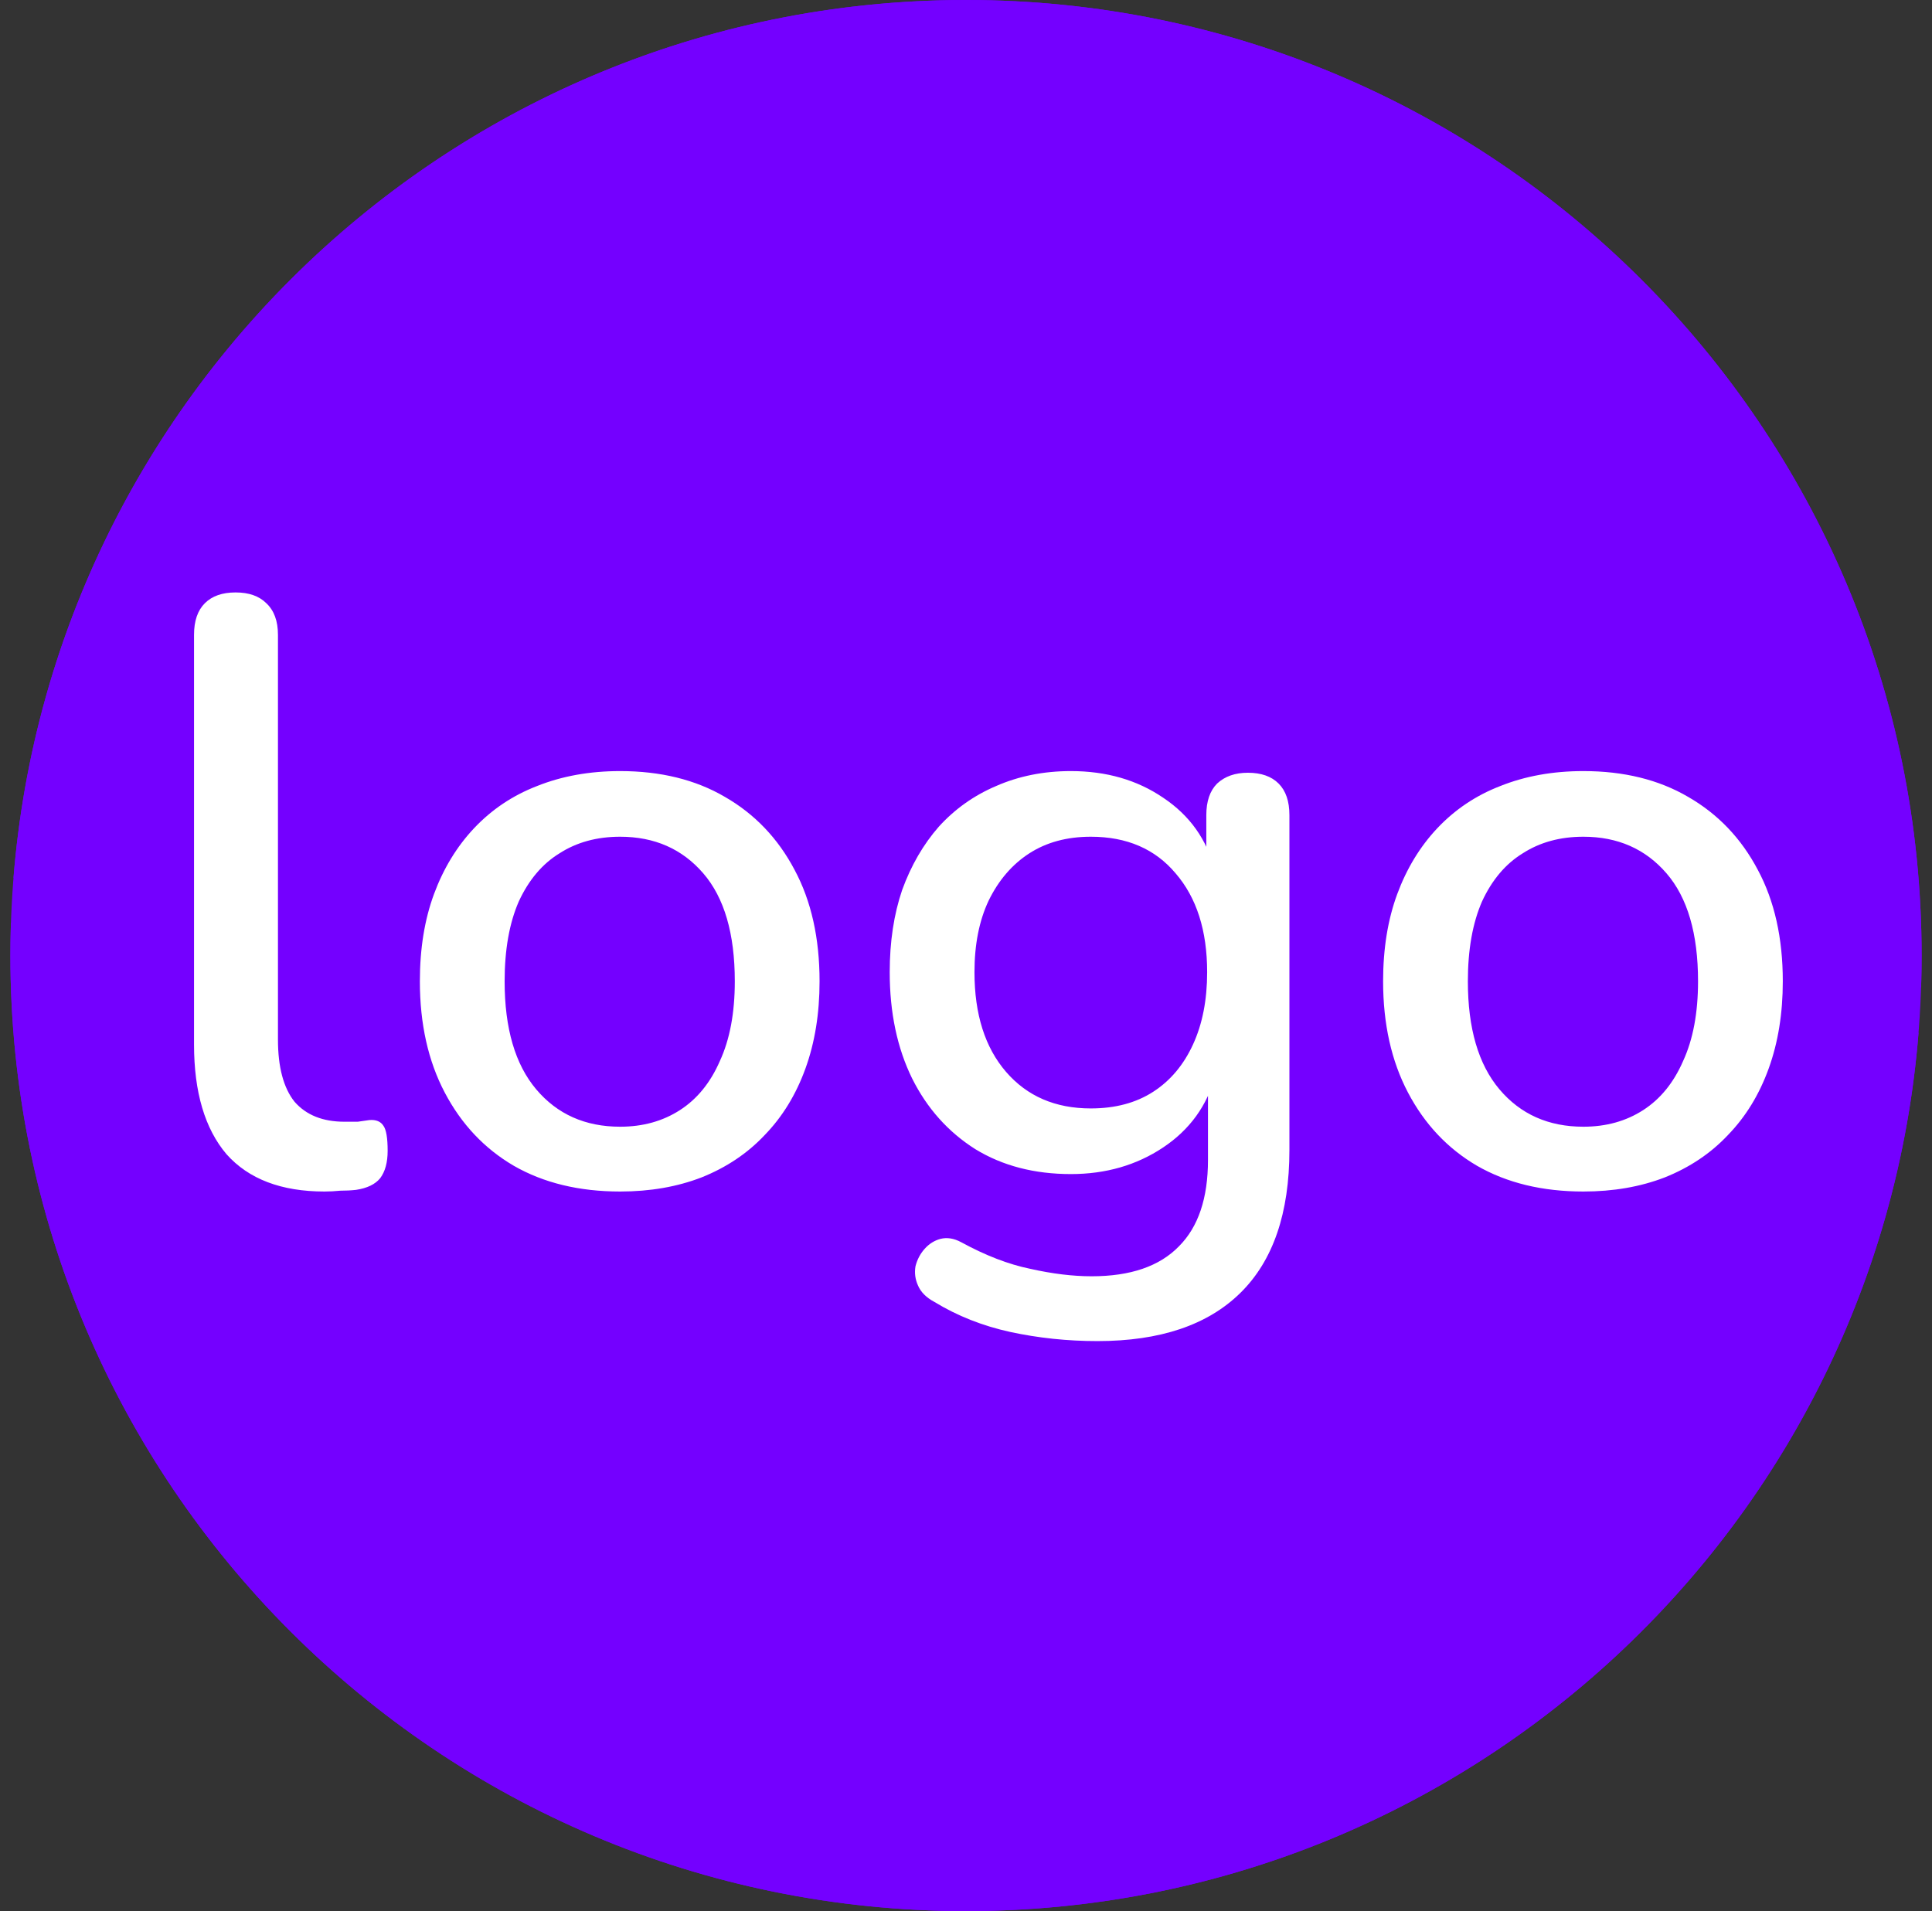 <svg width="93" height="92" viewBox="0 0 93 92" fill="none" xmlns="http://www.w3.org/2000/svg">
<rect x="0" y="0" width="93" height="92" fill="#333333" stroke="none"/>
<g clip-path="url(#clip0_5_4829)">
<path fill-rule="evenodd" clip-rule="evenodd" d="M92.475 47.537C92.492 47.026 92.5 46.514 92.5 46C92.5 20.595 71.905 0 46.5 0C22.357 0 2.558 18.6 0.651 42.252L25.716 54.506C26.831 52.194 29.196 50.6 31.934 50.6C34.318 50.6 36.419 51.809 37.659 53.647L57.366 37.388C57.279 36.95 57.233 36.497 57.233 36.033C57.233 32.223 60.322 29.134 64.133 29.134C67.944 29.134 71.033 32.223 71.033 36.033C71.033 36.201 71.027 36.367 71.016 36.532L92.475 47.537ZM38.543 55.51L58.097 39.378C59.274 41.498 61.536 42.934 64.133 42.934C67.057 42.934 69.557 41.115 70.561 38.547L92.352 49.721C90.457 73.386 70.652 92 46.5 92C21.095 92 0.5 71.405 0.5 46C0.5 45.47 0.509 44.943 0.527 44.417L25.115 56.438C25.062 56.784 25.034 57.139 25.034 57.5C25.034 61.311 28.123 64.4 31.934 64.4C35.745 64.4 38.834 61.311 38.834 57.5C38.834 56.808 38.732 56.14 38.543 55.51Z" fill="#7400FF"/>
<path d="M92.5 46C92.5 71.405 71.905 92 46.5 92C21.095 92 0.5 71.405 0.5 46C0.5 20.595 21.095 0 46.5 0C71.905 0 92.5 20.595 92.5 46Z" fill="#7400FF"/>
<path d="M15.62 57.36C13.54 57.36 11.967 56.76 10.9 55.56C9.86 54.333 9.34 52.573 9.34 50.28V30.56C9.34 29.893 9.513 29.387 9.86 29.04C10.207 28.693 10.7 28.52 11.34 28.52C11.98 28.52 12.473 28.693 12.82 29.04C13.193 29.387 13.38 29.893 13.38 30.56V50.04C13.38 51.373 13.647 52.373 14.18 53.04C14.74 53.68 15.54 54 16.58 54C16.82 54 17.033 54 17.22 54C17.407 53.973 17.593 53.947 17.78 53.92C18.1 53.893 18.327 53.987 18.46 54.2C18.593 54.387 18.66 54.787 18.66 55.4C18.66 55.96 18.54 56.4 18.3 56.72C18.06 57.013 17.673 57.2 17.14 57.28C16.9 57.307 16.647 57.32 16.38 57.32C16.113 57.347 15.86 57.36 15.62 57.36ZM29.851 57.36C27.878 57.36 26.171 56.947 24.731 56.12C23.318 55.293 22.211 54.12 21.411 52.6C20.611 51.08 20.211 49.293 20.211 47.24C20.211 45.667 20.438 44.267 20.891 43.04C21.345 41.813 21.985 40.76 22.811 39.88C23.665 38.973 24.678 38.293 25.851 37.84C27.051 37.36 28.385 37.12 29.851 37.12C31.798 37.12 33.478 37.533 34.891 38.36C36.331 39.187 37.451 40.36 38.251 41.88C39.051 43.373 39.451 45.16 39.451 47.24C39.451 48.787 39.225 50.187 38.771 51.44C38.318 52.693 37.665 53.76 36.811 54.64C35.985 55.52 34.971 56.2 33.771 56.68C32.598 57.133 31.291 57.36 29.851 57.36ZM29.851 54.24C30.945 54.24 31.905 53.973 32.731 53.44C33.558 52.907 34.198 52.12 34.651 51.08C35.131 50.04 35.371 48.76 35.371 47.24C35.371 44.947 34.865 43.213 33.851 42.04C32.838 40.867 31.505 40.28 29.851 40.28C28.731 40.28 27.758 40.547 26.931 41.08C26.105 41.587 25.451 42.36 24.971 43.4C24.518 44.44 24.291 45.72 24.291 47.24C24.291 49.507 24.798 51.24 25.811 52.44C26.825 53.64 28.171 54.24 29.851 54.24ZM52.828 64.56C51.388 64.56 49.988 64.413 48.628 64.12C47.295 63.827 46.082 63.347 44.988 62.68C44.588 62.467 44.322 62.2 44.188 61.88C44.055 61.587 44.015 61.28 44.068 60.96C44.148 60.64 44.295 60.36 44.508 60.12C44.722 59.88 44.975 59.72 45.268 59.64C45.588 59.56 45.922 59.613 46.268 59.8C47.442 60.44 48.548 60.867 49.588 61.08C50.655 61.32 51.642 61.44 52.548 61.44C54.415 61.44 55.815 60.96 56.748 60C57.682 59.067 58.148 57.68 58.148 55.84V51.76H58.508C58.108 53.227 57.268 54.387 55.988 55.24C54.708 56.093 53.228 56.52 51.548 56.52C49.788 56.52 48.255 56.12 46.948 55.32C45.642 54.493 44.628 53.36 43.908 51.92C43.188 50.453 42.828 48.747 42.828 46.8C42.828 45.333 43.028 44.013 43.428 42.84C43.855 41.667 44.442 40.653 45.188 39.8C45.962 38.947 46.882 38.293 47.948 37.84C49.042 37.36 50.242 37.12 51.548 37.12C53.255 37.12 54.735 37.547 55.988 38.4C57.268 39.253 58.095 40.413 58.468 41.88L58.068 42.56V39.24C58.068 38.573 58.242 38.067 58.588 37.72C58.962 37.373 59.455 37.2 60.068 37.2C60.708 37.2 61.202 37.373 61.548 37.72C61.895 38.067 62.068 38.573 62.068 39.24V55.36C62.068 58.4 61.282 60.693 59.708 62.24C58.135 63.787 55.842 64.56 52.828 64.56ZM52.508 53.36C53.682 53.36 54.682 53.093 55.508 52.56C56.335 52.027 56.975 51.267 57.428 50.28C57.882 49.293 58.108 48.133 58.108 46.8C58.108 44.8 57.602 43.213 56.588 42.04C55.602 40.867 54.242 40.28 52.508 40.28C51.362 40.28 50.375 40.547 49.548 41.08C48.722 41.613 48.068 42.373 47.588 43.36C47.135 44.32 46.908 45.467 46.908 46.8C46.908 48.827 47.415 50.427 48.428 51.6C49.442 52.773 50.802 53.36 52.508 53.36ZM76.218 57.36C74.245 57.36 72.538 56.947 71.098 56.12C69.685 55.293 68.578 54.12 67.778 52.6C66.978 51.08 66.578 49.293 66.578 47.24C66.578 45.667 66.805 44.267 67.258 43.04C67.712 41.813 68.352 40.76 69.178 39.88C70.032 38.973 71.045 38.293 72.218 37.84C73.418 37.36 74.752 37.12 76.218 37.12C78.165 37.12 79.845 37.533 81.258 38.36C82.698 39.187 83.818 40.36 84.618 41.88C85.418 43.373 85.818 45.16 85.818 47.24C85.818 48.787 85.592 50.187 85.138 51.44C84.685 52.693 84.032 53.76 83.178 54.64C82.352 55.52 81.338 56.2 80.138 56.68C78.965 57.133 77.658 57.36 76.218 57.36ZM76.218 54.24C77.312 54.24 78.272 53.973 79.098 53.44C79.925 52.907 80.565 52.12 81.018 51.08C81.498 50.04 81.738 48.76 81.738 47.24C81.738 44.947 81.232 43.213 80.218 42.04C79.205 40.867 77.872 40.28 76.218 40.28C75.098 40.28 74.125 40.547 73.298 41.08C72.472 41.587 71.818 42.36 71.338 43.4C70.885 44.44 70.658 45.72 70.658 47.24C70.658 49.507 71.165 51.24 72.178 52.44C73.192 53.64 74.538 54.24 76.218 54.24Z" fill="white"/>
</g>
<defs>
<clipPath id="clip0_5_4829">
<rect width="92" height="92" fill="white" transform="translate(0.5)"/>
</clipPath>
</defs>
</svg>
